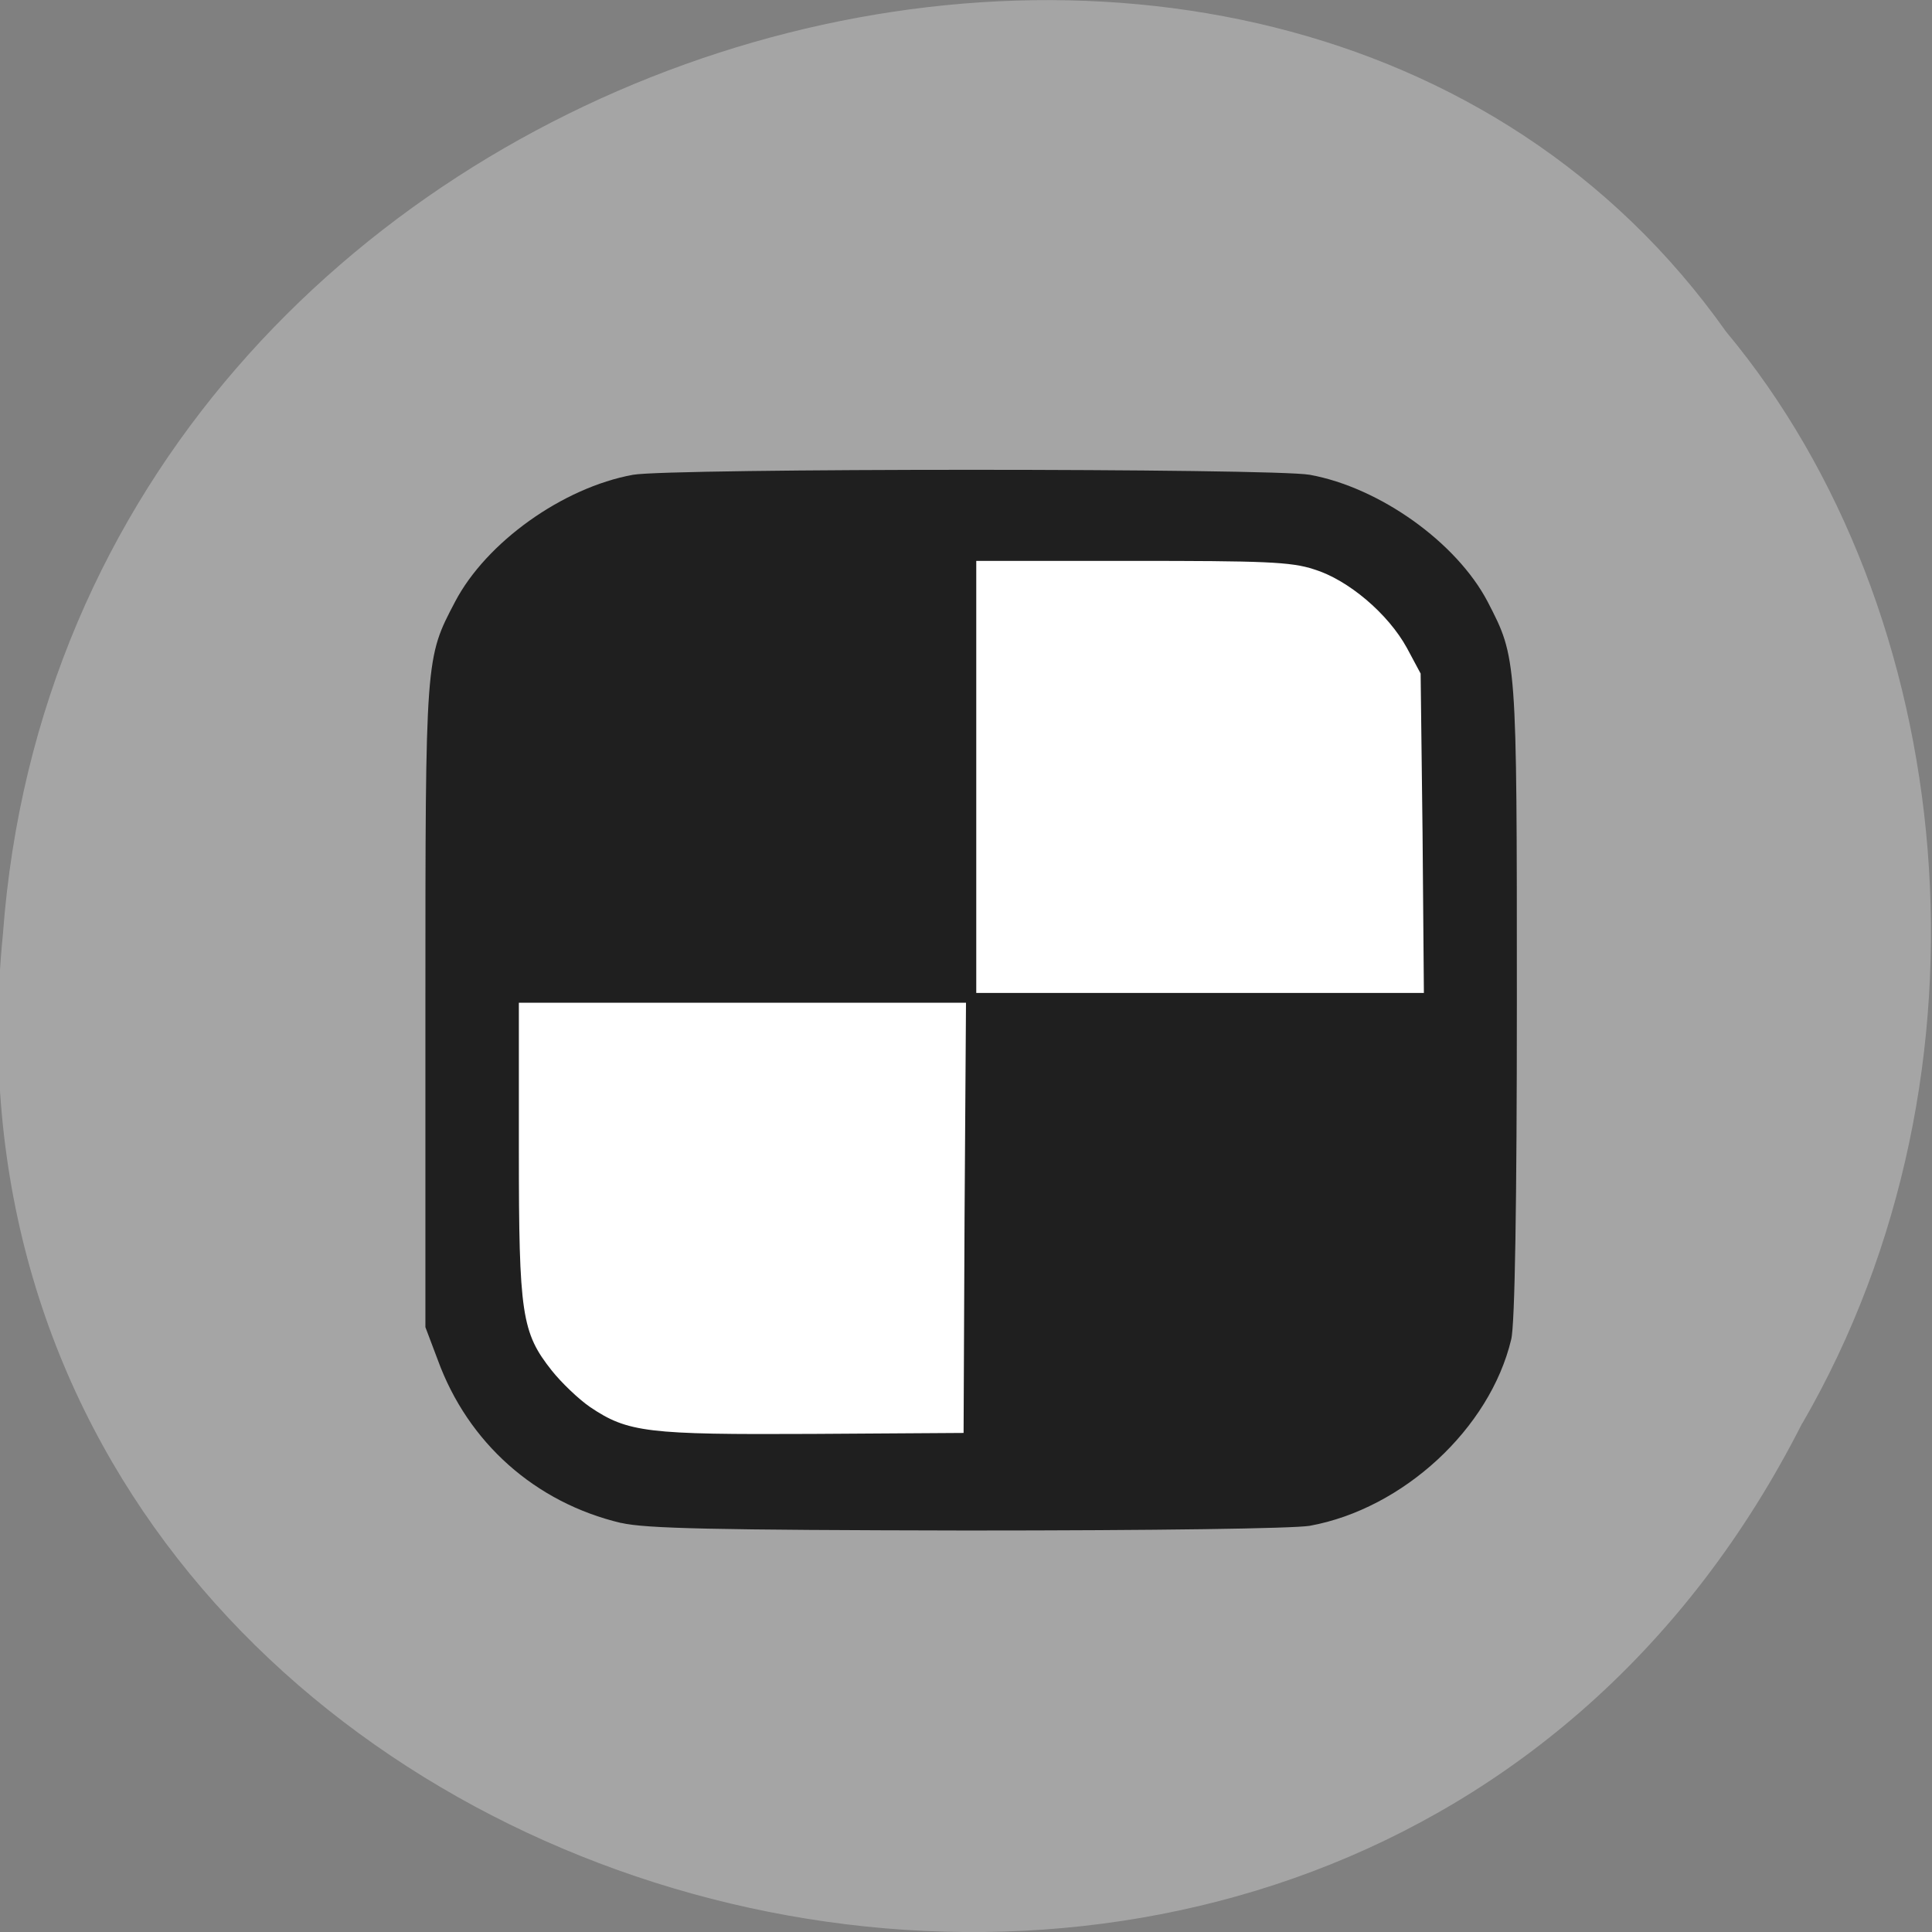 <svg xmlns="http://www.w3.org/2000/svg" viewBox="0 0 16 16"><rect x="0" y="0" width="16" height="16" fill="#808080" stroke="none"/><path d="m 14.926 11.785 c -3.828 7.559 -15.719 4.184 -14.902 -4.047 c 0.551 -7.484 10.5 -10.32 14.27 -4.992 c 1.922 2.305 2.32 6.125 0.633 9.04" fill="#a5a5a5"/><path d="m 5.254 4.453 h 5.699 c 0.75 0 1.359 0.902 1.359 2.02 v 3.754 c 0 1.109 -0.609 2.01 -1.359 2.01 h -5.699 c -0.754 0 -1.363 -0.902 -1.363 -2.01 v -3.754 c 0 -1.113 0.609 -2.02 1.363 -2.02" fill="#fff"/><path d="m 5.145 12.613 c -0.711 -0.168 -1.27 -0.664 -1.52 -1.352 l -0.102 -0.27 v -2.664 c 0 -2.895 0 -2.875 0.246 -3.344 c 0.258 -0.492 0.891 -0.945 1.473 -1.051 c 0.309 -0.055 5.297 -0.055 5.605 0 c 0.578 0.105 1.215 0.559 1.473 1.051 c 0.242 0.469 0.242 0.453 0.242 3.301 c 0 1.66 -0.016 2.691 -0.047 2.809 c -0.176 0.738 -0.895 1.402 -1.668 1.543 c -0.141 0.023 -1.273 0.039 -2.844 0.039 c -2.098 -0.004 -2.656 -0.016 -2.859 -0.063 m 2.844 -2.527 l 0.012 -1.781 h -3.703 v 1.223 c 0 1.359 0.023 1.508 0.273 1.824 c 0.078 0.098 0.219 0.234 0.316 0.301 c 0.313 0.211 0.473 0.23 1.844 0.223 l 1.25 -0.008 m 3.801 -4.965 l -0.016 -1.324 l -0.113 -0.211 c -0.156 -0.285 -0.488 -0.566 -0.77 -0.652 c -0.188 -0.063 -0.422 -0.07 -1.508 -0.07 h -1.289 v 3.578 h 3.707" fill="#1f1f1f"/></svg>